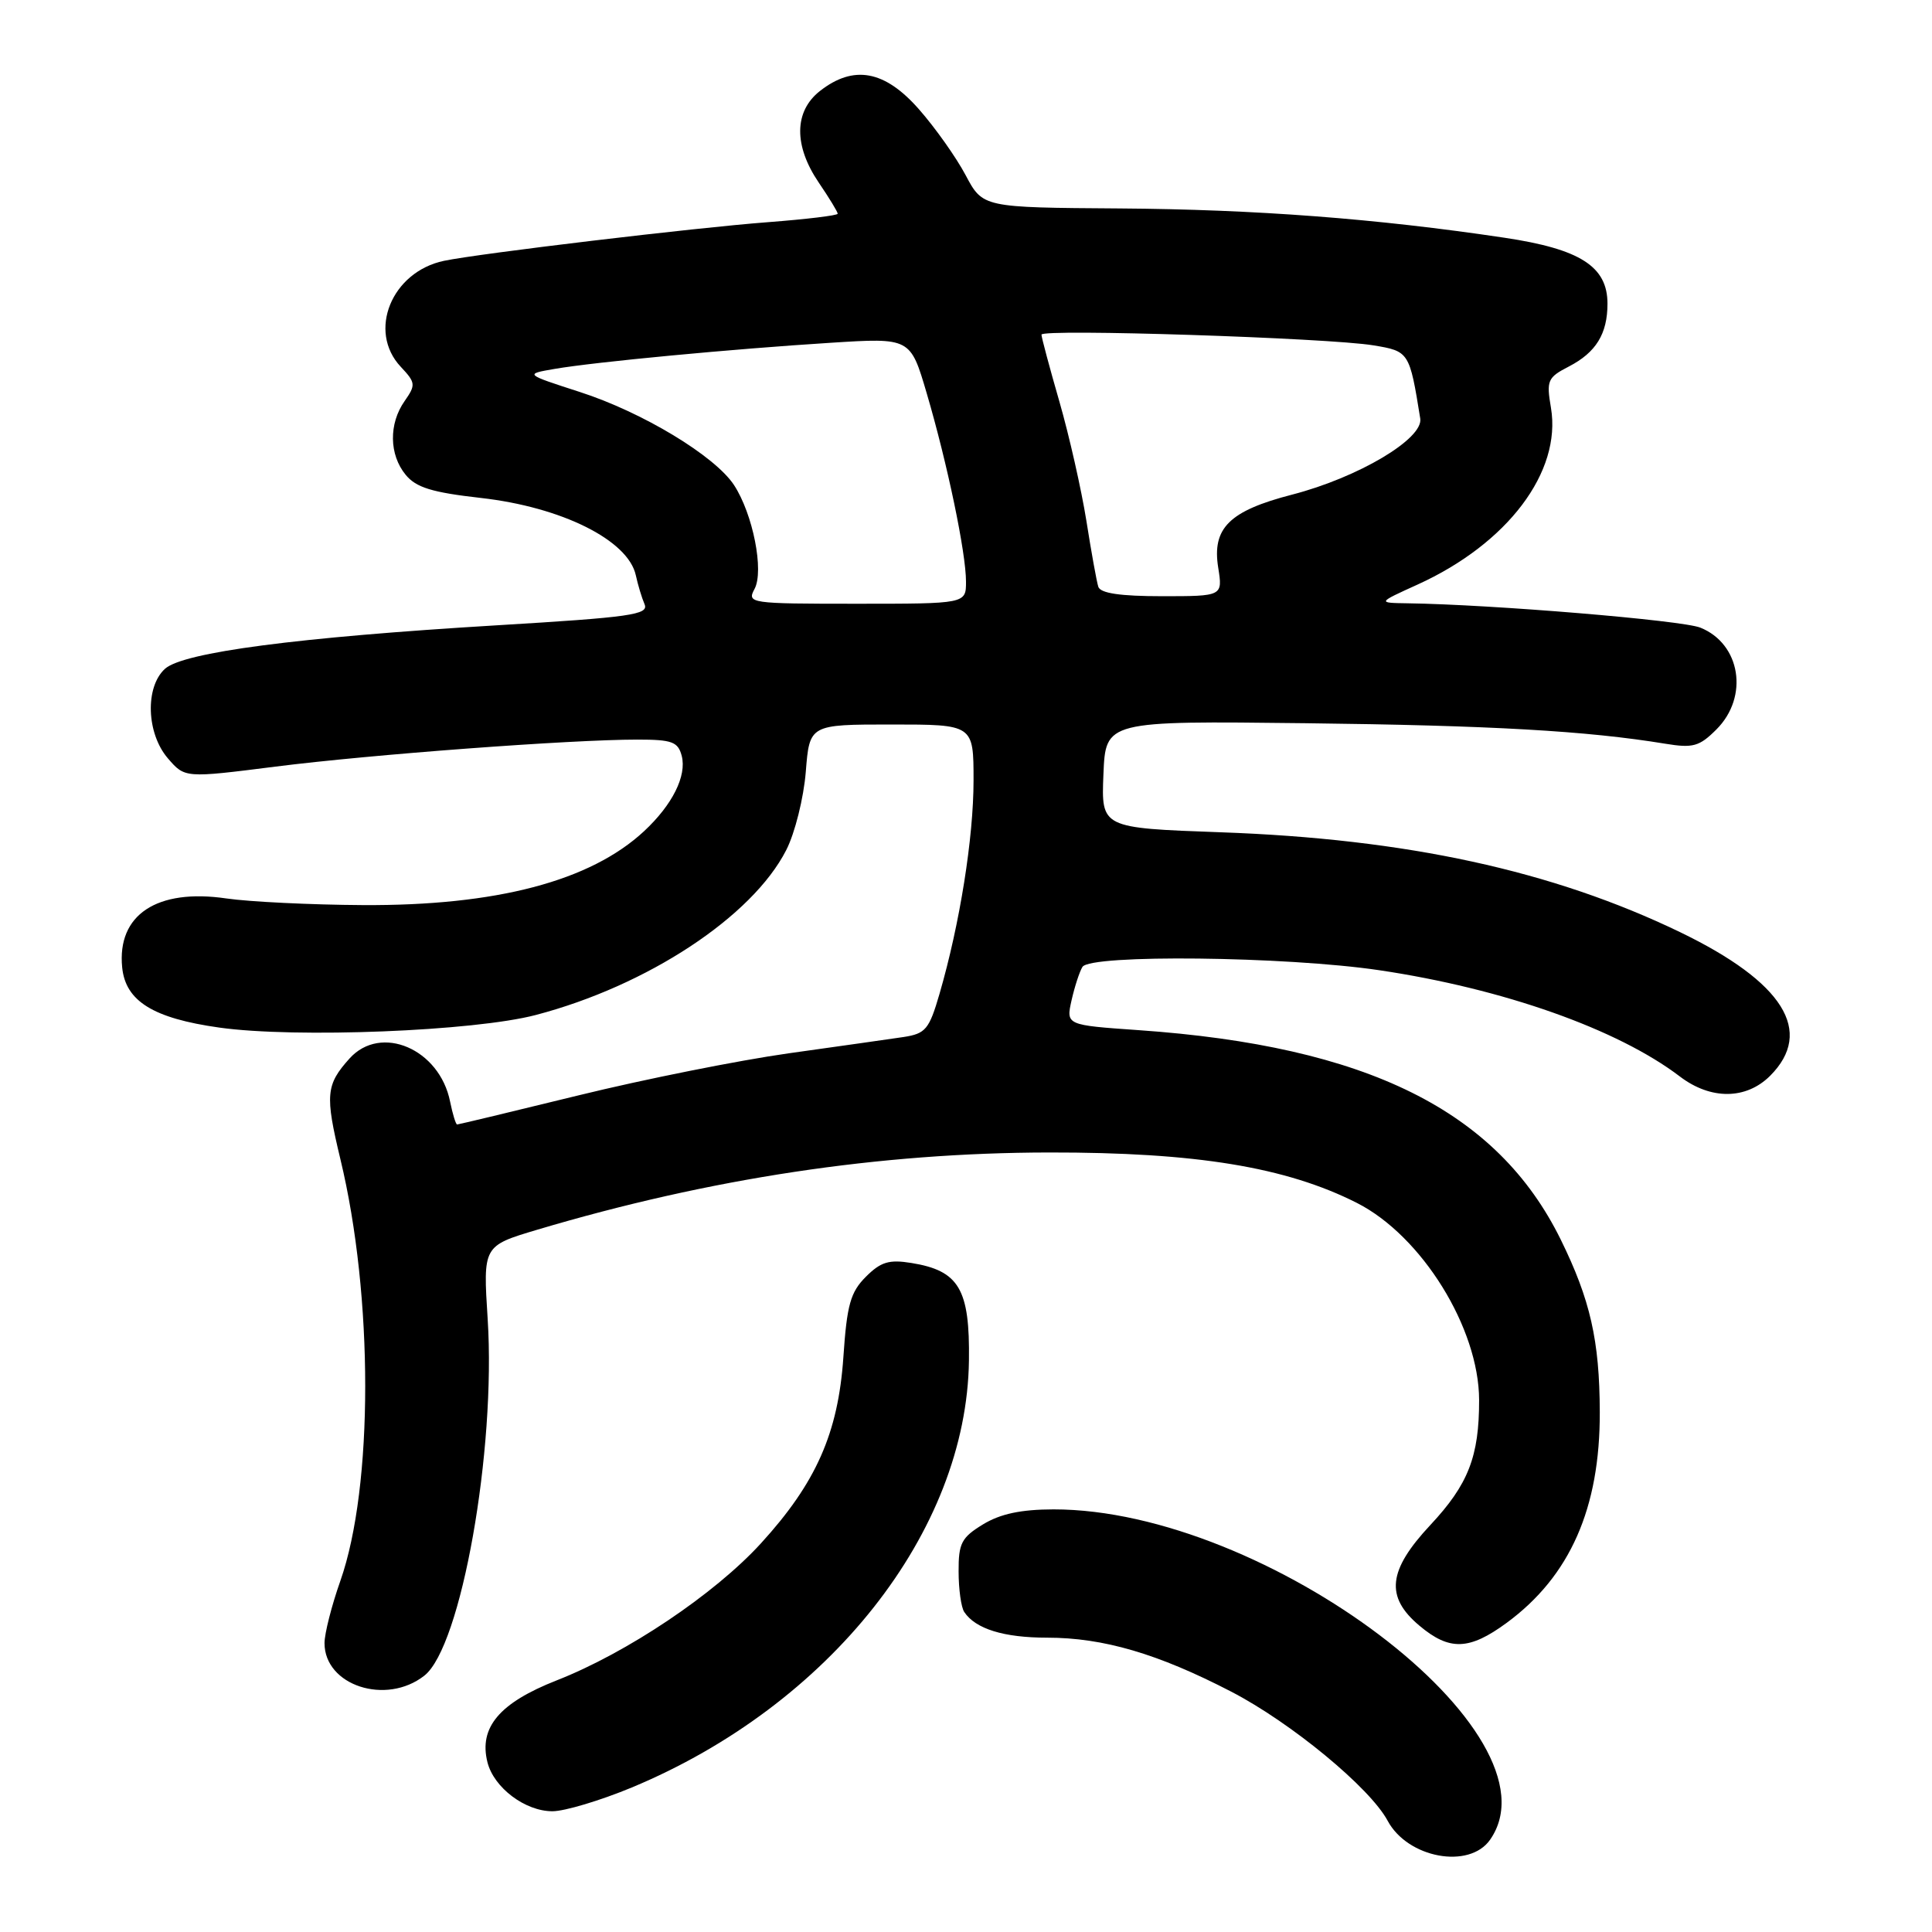 <?xml version="1.0" encoding="UTF-8" standalone="no"?>
<!DOCTYPE svg PUBLIC "-//W3C//DTD SVG 1.1//EN" "http://www.w3.org/Graphics/SVG/1.1/DTD/svg11.dtd" >
<svg xmlns="http://www.w3.org/2000/svg" xmlns:xlink="http://www.w3.org/1999/xlink" version="1.1" viewBox="0 0 256 256">
 <g >
 <path fill="currentColor"
d=" M 197.44 243.78 C 207.23 229.80 167.83 199.99 139.59 200.00 C 135.28 200.01 132.55 200.59 130.25 201.99 C 127.40 203.73 127.00 204.49 127.02 208.24 C 127.02 210.58 127.36 213.00 127.77 213.60 C 129.26 215.84 133.02 217.00 138.75 217.00 C 146.19 217.00 153.43 219.12 163.14 224.15 C 171.09 228.27 181.53 236.89 183.87 241.26 C 186.52 246.21 194.68 247.72 197.44 243.78 Z  M 83.72 236.85 C 109.95 225.93 128.09 202.95 128.39 180.28 C 128.52 170.81 127.08 168.37 120.76 167.35 C 117.81 166.87 116.71 167.20 114.73 169.18 C 112.69 171.22 112.22 172.89 111.75 179.85 C 111.06 189.90 108.13 196.51 100.81 204.52 C 94.68 211.23 83.08 219.01 73.76 222.66 C 66.18 225.64 63.43 228.89 64.59 233.51 C 65.44 236.88 69.58 240.00 73.20 240.00 C 74.82 240.00 79.55 238.58 83.72 236.85 Z  M 56.23 222.03 C 61.11 218.20 65.73 192.16 64.62 174.79 C 64.00 165.09 64.00 165.09 71.17 162.95 C 94.08 156.13 116.53 152.74 139.00 152.71 C 158.47 152.68 170.40 154.64 179.79 159.39 C 188.39 163.75 195.97 175.97 195.99 185.51 C 196.00 192.99 194.56 196.69 189.54 202.06 C 183.90 208.09 183.52 211.58 188.08 215.41 C 192.06 218.76 194.68 218.68 199.65 215.03 C 208.04 208.86 212.02 199.84 211.98 187.09 C 211.95 177.61 210.72 172.21 206.80 164.24 C 198.39 147.16 181.15 138.61 150.87 136.50 C 141.25 135.83 141.25 135.83 141.99 132.53 C 142.40 130.72 143.05 128.73 143.43 128.12 C 144.47 126.43 170.37 126.72 182.77 128.56 C 199.18 131.00 214.36 136.37 222.59 142.64 C 226.69 145.76 231.37 145.72 234.55 142.55 C 240.42 136.67 236.31 130.13 222.63 123.52 C 205.72 115.36 186.37 111.15 161.71 110.28 C 145.92 109.71 145.92 109.71 146.21 102.61 C 146.50 95.52 146.50 95.52 173.00 95.83 C 197.59 96.12 210.27 96.84 220.68 98.55 C 224.33 99.15 225.18 98.91 227.43 96.66 C 231.77 92.33 230.65 85.30 225.29 83.16 C 222.84 82.19 197.73 80.10 186.52 79.94 C 182.50 79.88 182.50 79.88 187.83 77.46 C 199.76 72.04 206.94 62.53 205.51 54.04 C 204.89 50.41 205.06 50.02 207.89 48.56 C 211.48 46.70 213.00 44.23 213.00 40.24 C 213.00 35.31 209.39 33.00 199.34 31.50 C 182.36 28.96 166.36 27.75 148.37 27.62 C 130.23 27.50 130.23 27.50 127.95 23.21 C 126.70 20.85 123.91 16.91 121.75 14.46 C 117.22 9.31 113.10 8.56 108.63 12.07 C 105.21 14.77 105.16 19.30 108.50 24.21 C 109.88 26.24 111.00 28.08 111.00 28.32 C 111.00 28.55 106.84 29.05 101.75 29.44 C 92.18 30.16 63.53 33.58 58.83 34.56 C 51.88 36.02 48.67 43.89 53.11 48.61 C 55.08 50.71 55.11 51.00 53.61 53.15 C 51.50 56.15 51.56 60.25 53.75 62.91 C 55.13 64.60 57.24 65.25 63.71 65.98 C 74.44 67.19 83.24 71.58 84.25 76.23 C 84.52 77.48 85.04 79.21 85.41 80.07 C 85.99 81.45 83.57 81.79 65.77 82.86 C 39.37 84.45 24.29 86.43 21.86 88.62 C 19.20 91.04 19.40 97.19 22.25 100.49 C 24.50 103.10 24.50 103.10 36.50 101.58 C 49.22 99.97 75.60 98.00 84.46 98.00 C 89.05 98.00 89.84 98.29 90.33 100.15 C 91.02 102.80 89.10 106.64 85.34 110.14 C 78.21 116.76 65.75 120.03 48.09 119.93 C 41.17 119.89 33.02 119.49 30.00 119.05 C 20.79 117.70 15.49 121.21 16.19 128.20 C 16.64 132.66 20.30 134.93 29.06 136.16 C 39.14 137.58 62.84 136.64 71.00 134.49 C 85.79 130.61 99.68 121.46 104.18 112.64 C 105.33 110.40 106.49 105.73 106.77 102.28 C 107.27 96.00 107.27 96.00 118.14 96.00 C 129.00 96.00 129.00 96.00 129.00 103.41 C 129.00 111.02 127.18 122.43 124.49 131.69 C 123.12 136.40 122.65 136.96 119.73 137.41 C 117.96 137.67 111.10 138.65 104.50 139.57 C 97.90 140.50 85.39 143.00 76.70 145.13 C 68.01 147.26 60.75 149.00 60.57 149.00 C 60.40 149.00 59.98 147.64 59.64 145.97 C 58.25 138.99 50.47 135.65 46.32 140.25 C 43.18 143.74 43.06 145.09 45.10 153.58 C 49.49 171.76 49.49 196.98 45.10 209.47 C 43.94 212.75 43.00 216.46 43.00 217.72 C 43.00 223.35 51.17 226.01 56.23 222.03 Z  M 99.98 78.04 C 101.26 75.64 99.77 68.11 97.26 64.27 C 94.72 60.41 85.14 54.62 76.83 51.94 C 69.50 49.57 69.50 49.57 73.50 48.88 C 78.85 47.96 97.03 46.24 110.07 45.42 C 120.63 44.75 120.63 44.75 122.80 52.13 C 125.54 61.45 128.00 73.25 128.00 77.07 C 128.00 80.00 128.00 80.00 113.46 80.00 C 99.34 80.00 98.96 79.94 99.98 78.04 Z  M 145.53 77.75 C 145.31 77.06 144.60 73.12 143.95 69.00 C 143.29 64.88 141.69 57.78 140.38 53.23 C 139.07 48.69 138.00 44.69 138.00 44.34 C 138.00 43.54 175.99 44.77 181.98 45.76 C 186.71 46.54 186.77 46.62 188.19 55.46 C 188.62 58.14 179.98 63.27 171.21 65.54 C 162.89 67.69 160.58 69.97 161.42 75.22 C 162.02 79.00 162.02 79.00 153.98 79.00 C 148.43 79.00 145.81 78.61 145.53 77.75 Z "/>
</g>
</svg>